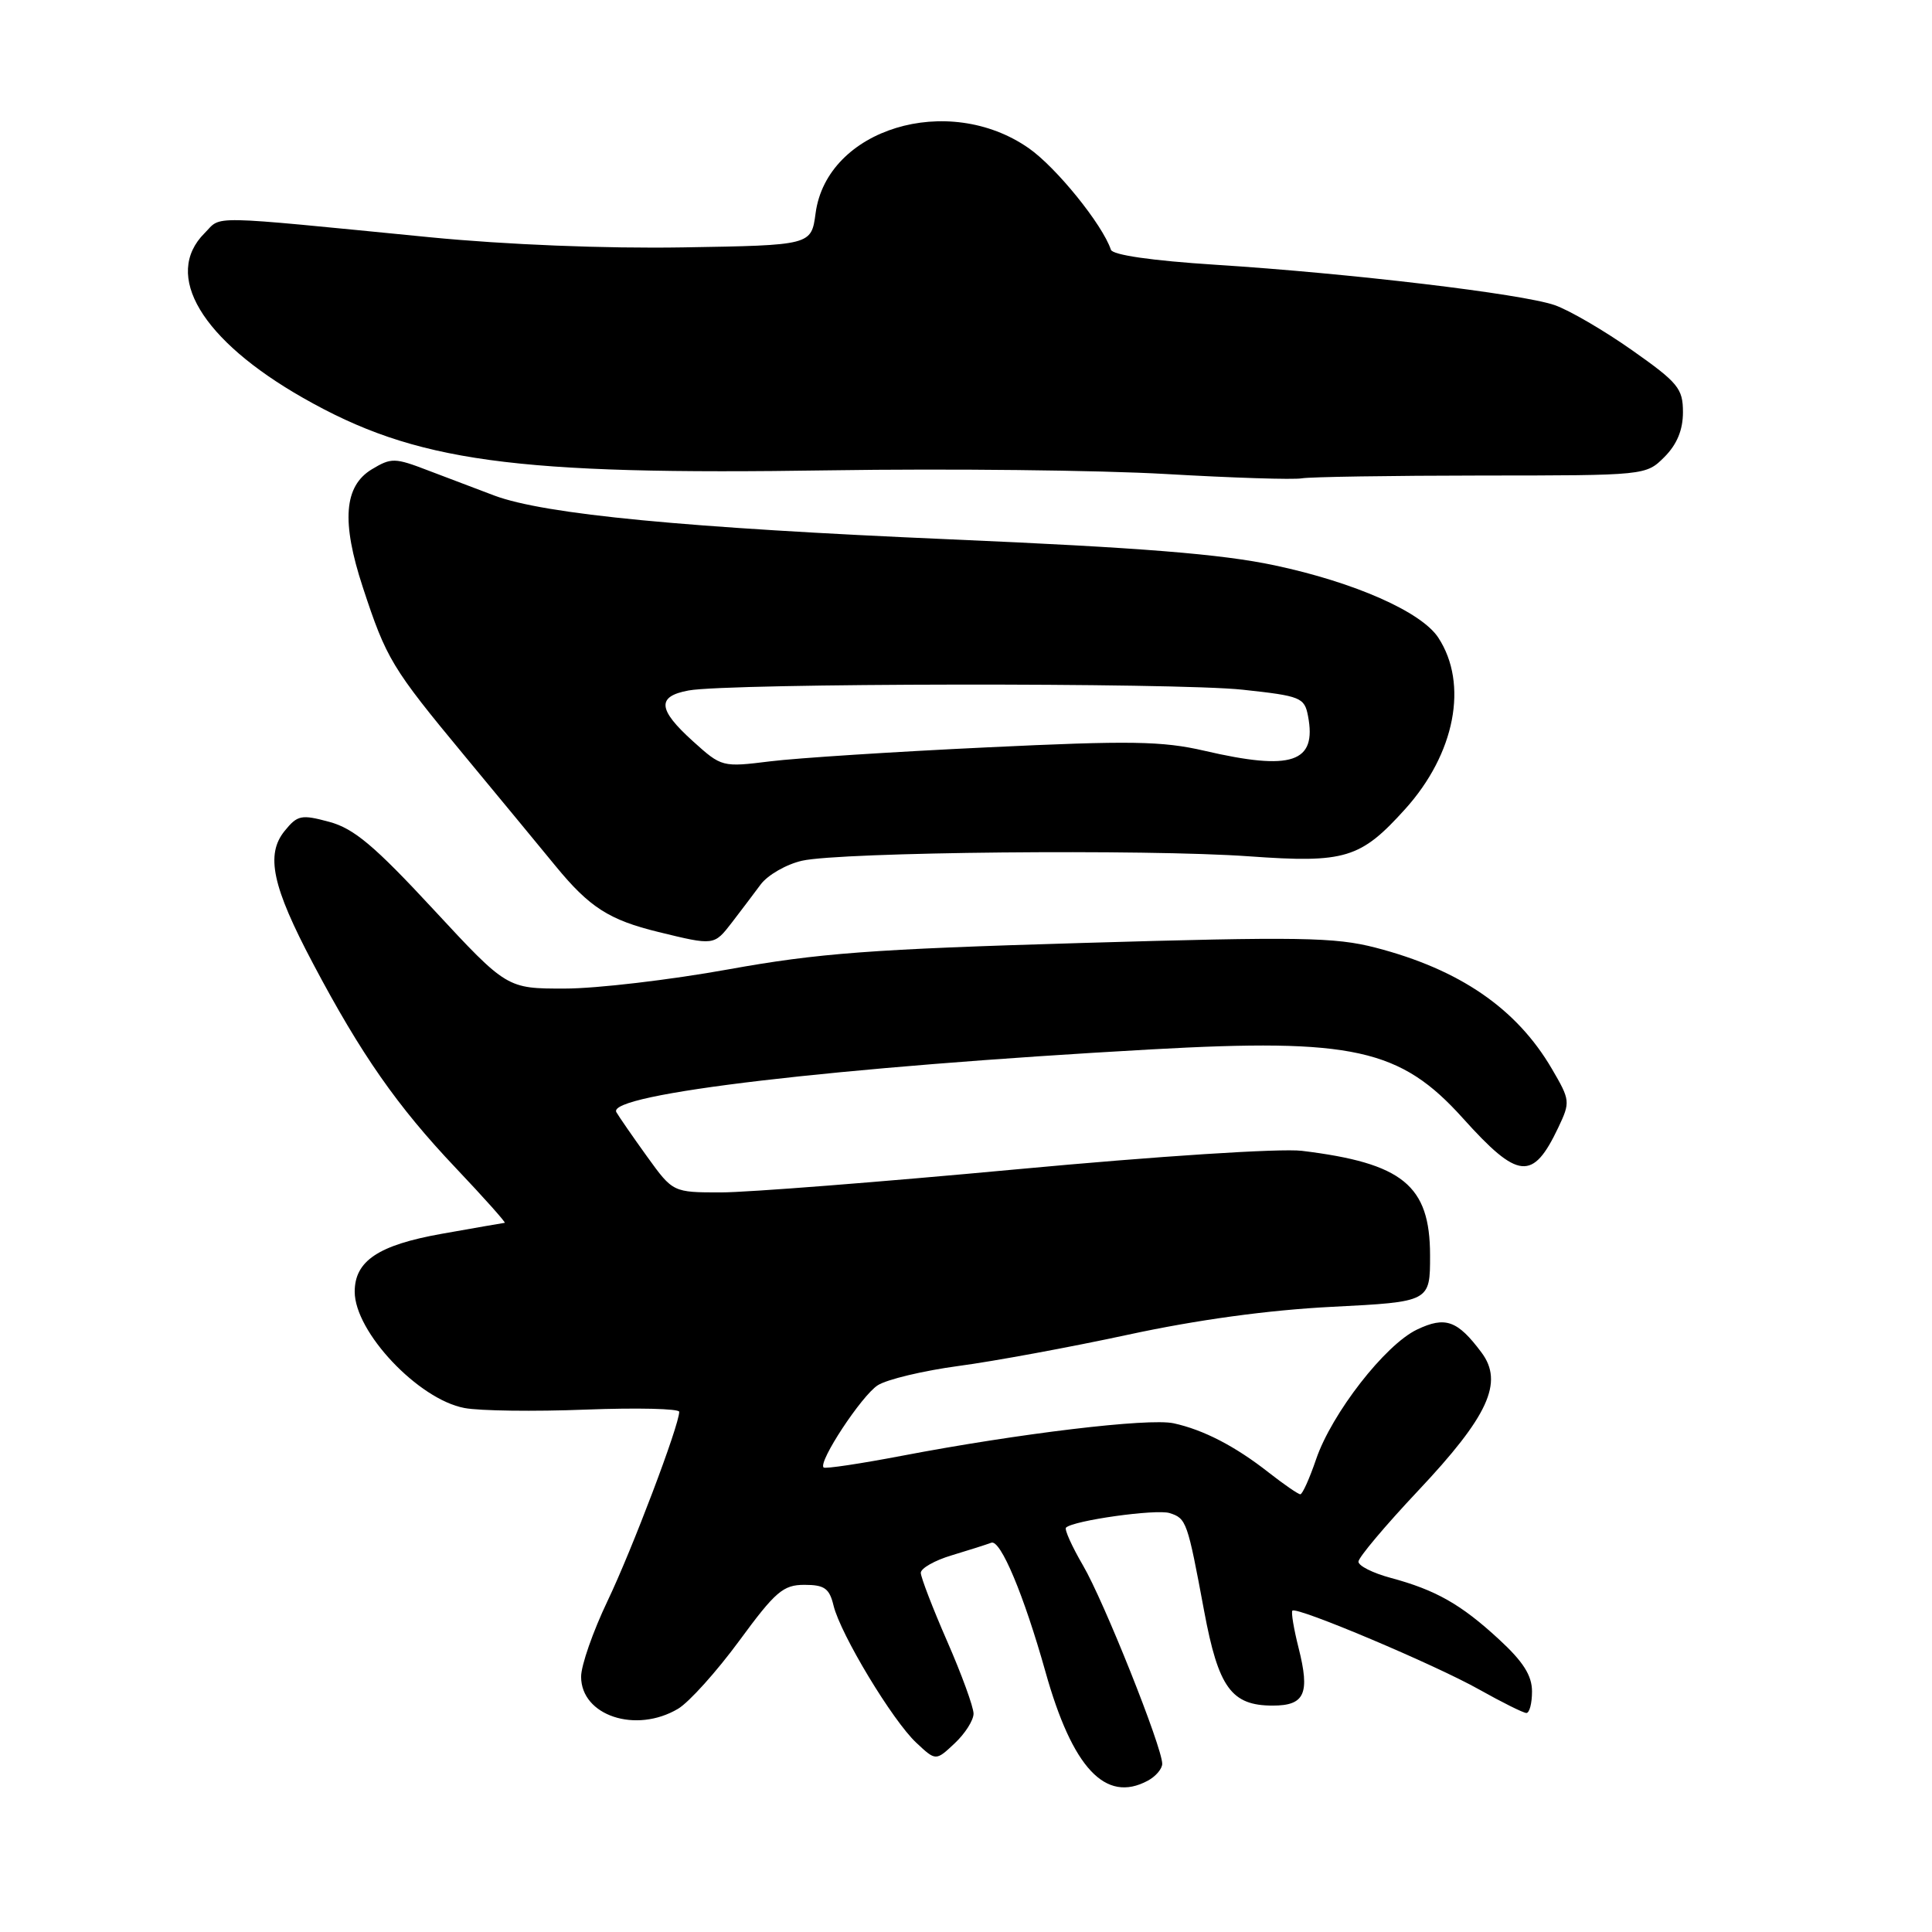 <?xml version="1.0" encoding="UTF-8" standalone="no"?>
<!DOCTYPE svg PUBLIC "-//W3C//DTD SVG 1.1//EN" "http://www.w3.org/Graphics/SVG/1.1/DTD/svg11.dtd" >
<svg xmlns="http://www.w3.org/2000/svg" xmlns:xlink="http://www.w3.org/1999/xlink" version="1.1" viewBox="0 0 256 256">
 <g >
 <path fill="currentColor"
d=" M 152.07 235.96 C 153.13 235.40 154.00 234.38 154.00 233.71 C 154.00 231.52 146.25 212.10 143.50 207.42 C 142.03 204.90 141.02 202.65 141.25 202.42 C 142.20 201.47 153.20 199.93 154.98 200.49 C 157.21 201.20 157.34 201.58 159.56 213.50 C 161.45 223.63 163.17 226.00 168.64 226.00 C 172.89 226.00 173.60 224.42 172.07 218.36 C 171.43 215.83 171.06 213.60 171.25 213.42 C 171.82 212.84 190.18 220.59 196.00 223.87 C 199.03 225.57 201.84 226.97 202.25 226.98 C 202.66 226.99 203.00 225.71 203.00 224.13 C 203.00 222.02 201.84 220.18 198.61 217.21 C 193.58 212.57 190.24 210.68 184.25 209.07 C 181.91 208.44 180.00 207.48 180.00 206.93 C 180.00 206.38 183.55 202.16 187.89 197.55 C 197.21 187.66 199.27 183.18 196.31 179.22 C 193.13 174.96 191.52 174.38 187.77 176.17 C 183.54 178.18 176.46 187.29 174.39 193.36 C 173.52 195.91 172.58 198.00 172.30 198.00 C 172.02 198.00 170.15 196.71 168.14 195.14 C 163.68 191.63 159.46 189.45 155.50 188.59 C 152.18 187.88 134.99 189.94 119.50 192.90 C 114.00 193.95 109.33 194.65 109.13 194.45 C 108.38 193.72 114.16 184.94 116.30 183.56 C 117.51 182.78 122.33 181.63 127.00 181.00 C 131.68 180.38 141.80 178.51 149.50 176.85 C 158.62 174.88 168.03 173.59 176.50 173.16 C 189.50 172.50 189.50 172.50 189.49 166.32 C 189.48 157.06 185.87 154.12 172.50 152.49 C 169.64 152.15 153.48 153.19 134.71 154.94 C 116.68 156.62 99.05 158.00 95.55 158.00 C 89.17 158.00 89.17 158.00 85.74 153.25 C 83.86 150.64 82.03 147.99 81.67 147.37 C 80.30 144.96 110.77 141.38 152.54 139.05 C 179.26 137.56 185.55 138.95 193.84 148.17 C 201.18 156.33 203.10 156.52 206.48 149.41 C 208.09 146.01 208.07 145.79 205.61 141.59 C 200.94 133.62 193.41 128.46 182.27 125.57 C 176.90 124.18 172.15 124.10 143.33 124.95 C 115.39 125.77 108.41 126.30 96.50 128.45 C 88.80 129.84 79.05 130.99 74.83 130.99 C 67.17 131.00 67.17 131.00 57.43 120.50 C 49.60 112.05 46.89 109.78 43.63 108.90 C 39.92 107.90 39.42 108.00 37.71 110.11 C 35.17 113.25 36.07 117.47 41.49 127.70 C 47.85 139.73 52.66 146.61 60.38 154.75 C 64.16 158.74 67.08 162.02 66.88 162.03 C 66.67 162.05 62.90 162.71 58.50 163.49 C 50.15 164.98 47.00 167.07 47.00 171.16 C 47.00 176.49 55.44 185.43 61.55 186.57 C 63.56 186.95 70.79 187.05 77.60 186.78 C 84.42 186.52 90.00 186.65 90.00 187.07 C 90.00 188.86 83.73 205.40 80.50 212.14 C 78.58 216.16 77.00 220.67 77.00 222.17 C 77.00 227.34 84.26 229.74 89.85 226.42 C 91.31 225.55 94.95 221.50 97.95 217.42 C 102.75 210.88 103.77 210.00 106.59 210.00 C 109.24 210.00 109.90 210.46 110.45 212.75 C 111.38 216.57 118.27 227.99 121.41 230.92 C 124.00 233.35 124.00 233.35 126.50 231.00 C 127.88 229.71 129.00 227.94 129.00 227.07 C 129.00 226.19 127.43 221.88 125.51 217.49 C 123.59 213.10 122.02 209.01 122.01 208.41 C 122.01 207.81 123.85 206.76 126.10 206.09 C 128.36 205.41 130.72 204.66 131.35 204.42 C 132.57 203.95 135.67 211.35 138.52 221.49 C 142.10 234.28 146.48 238.96 152.07 235.96 Z  M 96.97 122.25 C 98.13 120.74 99.85 118.47 100.79 117.20 C 101.73 115.94 104.20 114.52 106.28 114.05 C 111.41 112.89 151.92 112.49 165.55 113.47 C 178.24 114.38 180.28 113.76 186.18 107.22 C 192.81 99.88 194.60 90.62 190.58 84.49 C 188.34 81.07 179.49 77.16 168.89 74.91 C 161.83 73.41 151.18 72.56 126.00 71.47 C 90.83 69.95 72.16 68.16 65.49 65.66 C 63.30 64.84 59.37 63.35 56.76 62.35 C 52.31 60.64 51.85 60.63 49.26 62.19 C 45.58 64.42 45.22 69.12 48.07 77.80 C 51.20 87.33 51.91 88.50 61.51 100.09 C 66.25 105.82 71.71 112.42 73.63 114.77 C 78.11 120.23 80.72 121.90 87.23 123.49 C 94.64 125.30 94.61 125.30 96.97 122.25 Z  M 196.30 63.01 C 218.09 63.00 218.09 63.00 220.55 60.55 C 222.21 58.88 223.00 56.97 223.00 54.62 C 223.00 51.48 222.37 50.71 216.25 46.40 C 212.54 43.79 207.93 41.10 206.00 40.43 C 201.66 38.93 178.94 36.22 161.04 35.08 C 152.61 34.54 147.43 33.79 147.20 33.09 C 146.08 29.75 139.97 22.19 136.32 19.64 C 125.62 12.17 109.56 17.07 108.07 28.26 C 107.50 32.50 107.50 32.50 90.50 32.78 C 80.15 32.95 67.05 32.42 57.00 31.44 C 26.91 28.49 29.46 28.54 27.11 30.89 C 21.55 36.45 26.69 45.05 40.17 52.73 C 55.07 61.21 67.88 62.97 110.00 62.32 C 125.68 62.08 145.70 62.30 154.50 62.81 C 163.30 63.32 171.40 63.58 172.50 63.38 C 173.60 63.19 184.31 63.02 196.30 63.01 Z  M 91.82 98.22 C 87.15 94.00 87.00 92.27 91.25 91.49 C 96.57 90.51 155.83 90.43 164.66 91.39 C 172.36 92.22 172.85 92.42 173.32 94.88 C 174.50 101.06 171.18 102.17 159.59 99.48 C 154.01 98.19 149.79 98.12 130.78 99.03 C 118.52 99.61 105.61 100.44 102.07 100.88 C 95.69 101.67 95.62 101.65 91.82 98.22 Z "/>
</g>
</svg>